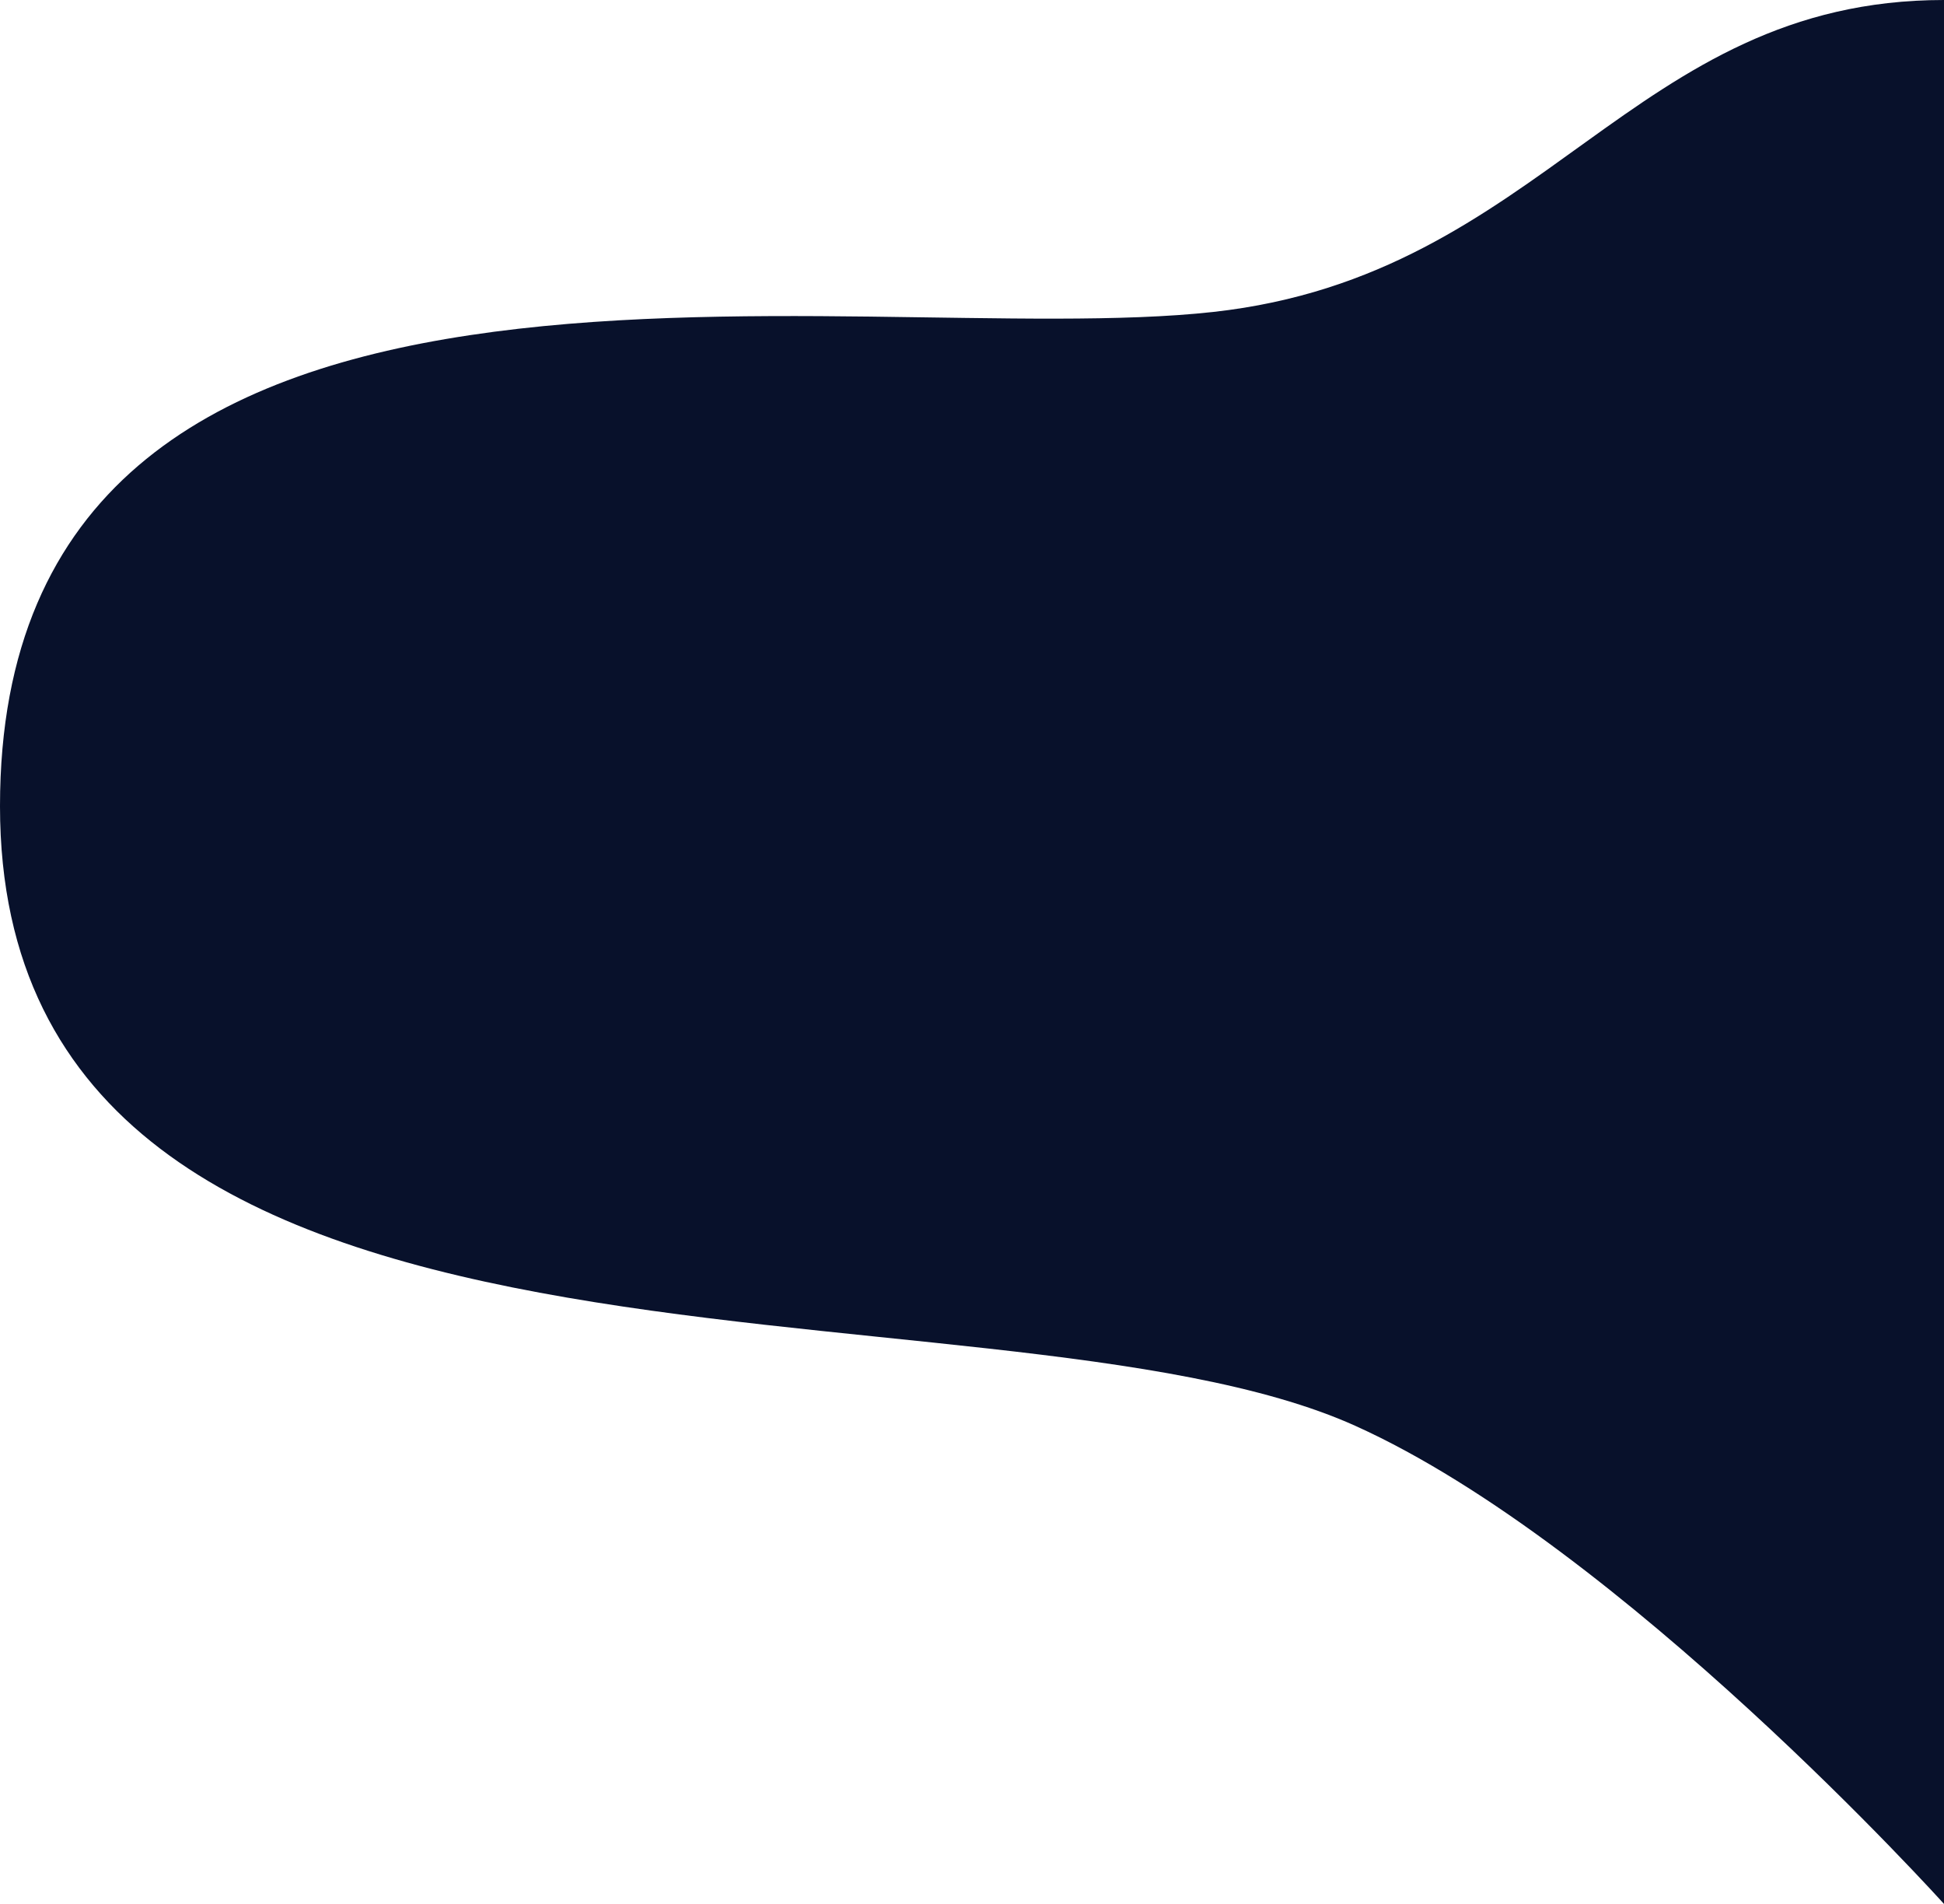 <svg width="960" height="940" viewBox="0 0 960 940" fill="none" xmlns="http://www.w3.org/2000/svg">
<path d="M669.395 704C800.711 763.246 960 940 960 940V0C805.353 0 763.007 135.842 599.248 154C418.873 174 0 83.291 0 398C0 712.709 487.289 621.84 669.395 704Z" fill="#08112B"/>
</svg>
